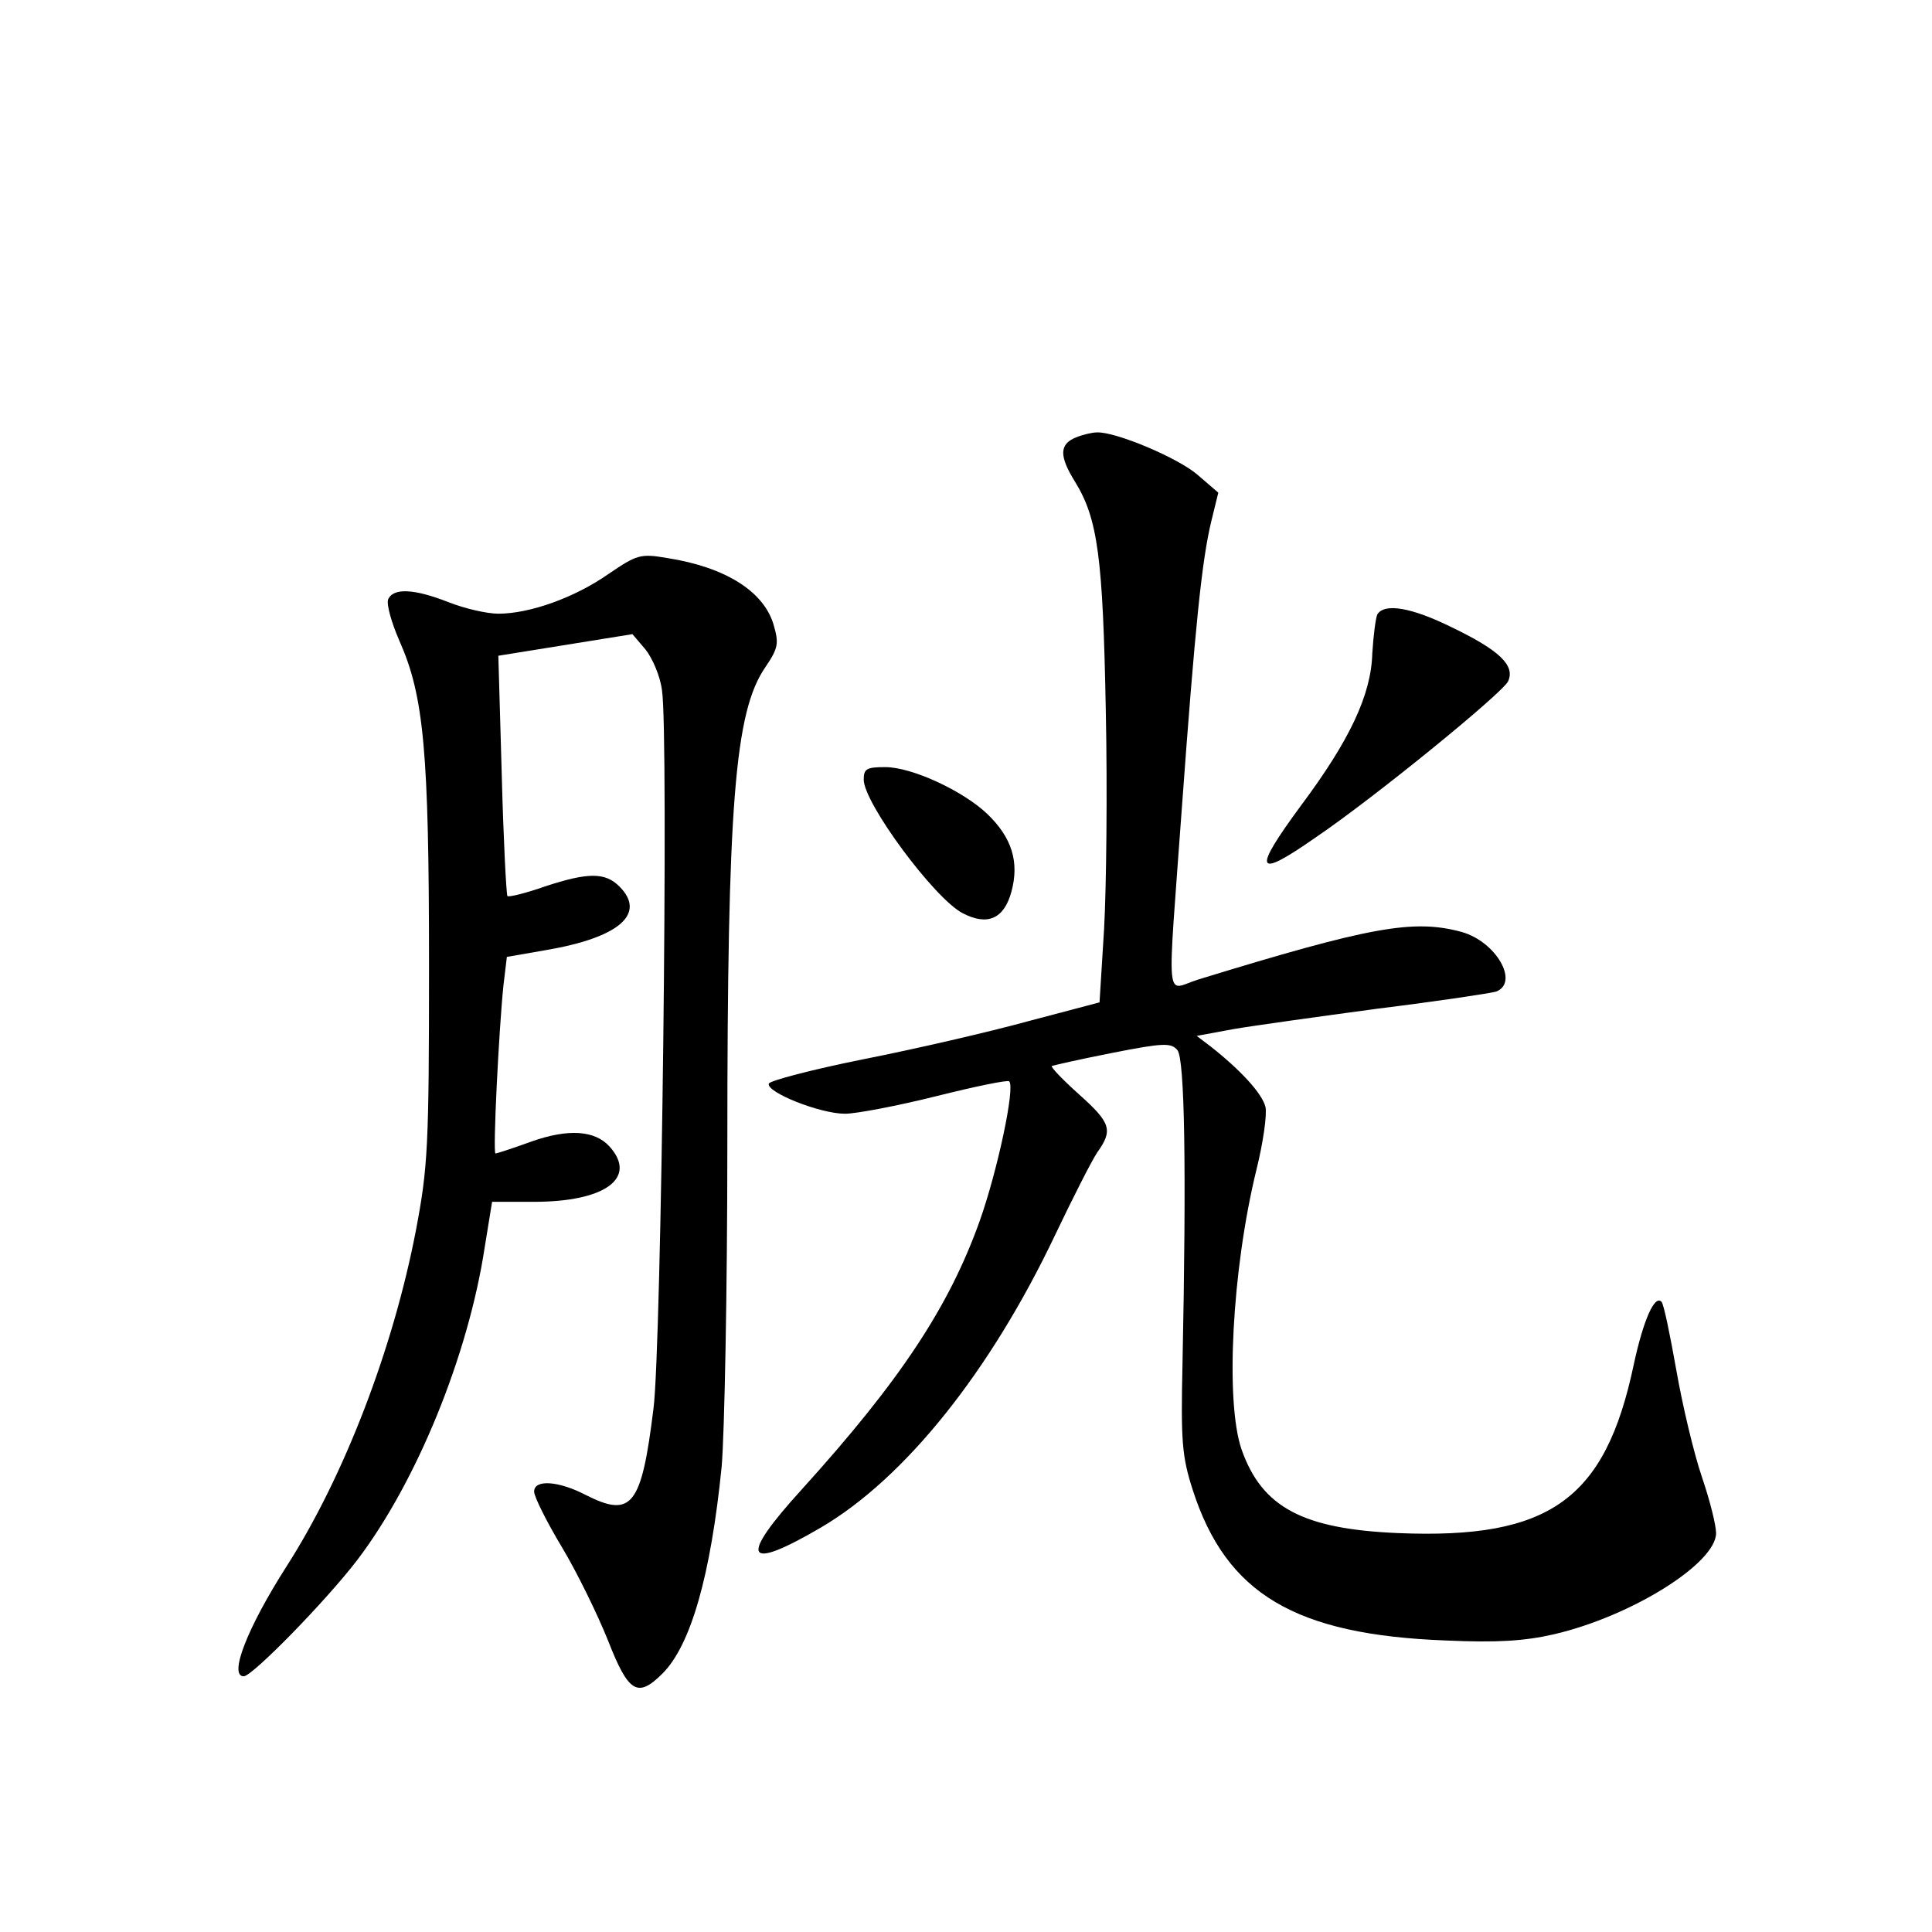 <?xml version="1.0" standalone="no"?>
<!DOCTYPE svg PUBLIC "-//W3C//DTD SVG 20010904//EN"
 "http://www.w3.org/TR/2001/REC-SVG-20010904/DTD/svg10.dtd">
<svg version="1.0" xmlns="http://www.w3.org/2000/svg"
 width="340pt" height="340pt" viewBox="0 0 340 340"
 preserveAspectRatio="xMidYMid meet">
<g transform="translate(0,340) scale(0.1,-0.1)"
fill="#000000" stroke="none">
<path d="M1893 2630 c-29 -12 -29 -33 -1 -78 40 -65 49 -133 54 -402 3 -140 1
-313 -3 -385 l-8 -129 -125 -33 c-69 -19 -199 -49 -290 -67 -90 -18 -166 -38
-167 -43 -5 -15 90 -53 134 -53 20 0 93 14 161 31 68 17 126 29 128 26 11 -10
-21 -159 -52 -246 -54 -151 -140 -281 -312 -471 -113 -124 -102 -147 33 -68
148 87 298 275 412 515 31 65 64 130 74 145 28 39 24 52 -32 102 -29 26 -50
48 -48 50 2 1 50 12 106 23 91 18 104 18 115 5 13 -15 16 -209 9 -552 -3 -136
-1 -163 18 -222 59 -183 180 -255 446 -265 89 -4 138 -1 190 11 137 32 285
125 285 178 0 14 -11 58 -25 99 -14 41 -34 125 -45 188 -11 62 -22 116 -26
120 -12 13 -32 -32 -49 -111 -50 -237 -148 -307 -414 -296 -168 7 -240 45
-276 147 -29 84 -17 316 26 492 12 48 19 98 16 111 -6 24 -44 65 -96 106 l-25
19 65 12 c35 6 150 22 254 36 105 13 198 27 208 30 41 16 0 88 -61 105 -85 23
-161 9 -464 -84 -58 -18 -54 -57 -28 304 23 315 35 435 52 504 l12 49 -36 31
c-34 30 -146 77 -178 75 -8 0 -25 -4 -37 -9z"/>
<path d="M1071 2390 c-60 -42 -139 -70 -194 -70 -20 0 -59 9 -87 20 -61 24
-98 26 -107 5 -3 -9 6 -41 20 -73 43 -97 52 -194 52 -572 0 -318 -2 -354 -23
-465 -40 -208 -126 -433 -228 -592 -69 -108 -102 -193 -75 -193 15 0 145 133
200 205 104 137 195 359 224 550 l13 80 74 0 c125 0 182 42 133 97 -26 29 -73
32 -138 9 -33 -12 -61 -21 -63 -21 -5 0 6 219 14 296 l6 50 69 12 c129 22 177
64 129 112 -25 25 -55 25 -131 0 -34 -12 -63 -19 -66 -17 -2 3 -7 99 -10 214
l-6 209 118 19 118 19 23 -27 c12 -15 26 -47 29 -72 12 -74 -1 -1159 -15
-1264 -21 -171 -38 -193 -119 -152 -48 25 -91 28 -91 6 0 -9 22 -53 49 -98 27
-45 63 -119 81 -164 36 -92 52 -102 96 -58 50 50 85 174 104 364 5 57 10 311
10 565 0 602 13 764 67 842 23 34 24 42 14 76 -18 58 -85 100 -187 116 -47 8
-53 6 -103 -28z"/>
<path d="M2424 2319 c-3 -6 -7 -37 -9 -69 -2 -73 -40 -153 -125 -267 -87 -118
-81 -131 25 -57 102 69 329 254 339 275 13 28 -16 55 -99 95 -71 35 -118 43
-131 23z"/>
<path d="M1520 2028 c0 -41 124 -209 174 -235 44 -23 73 -10 86 38 14 52 1 95
-43 137 -42 40 -132 82 -179 82 -33 0 -38 -3 -38 -22z"/>
</g>
</svg>
